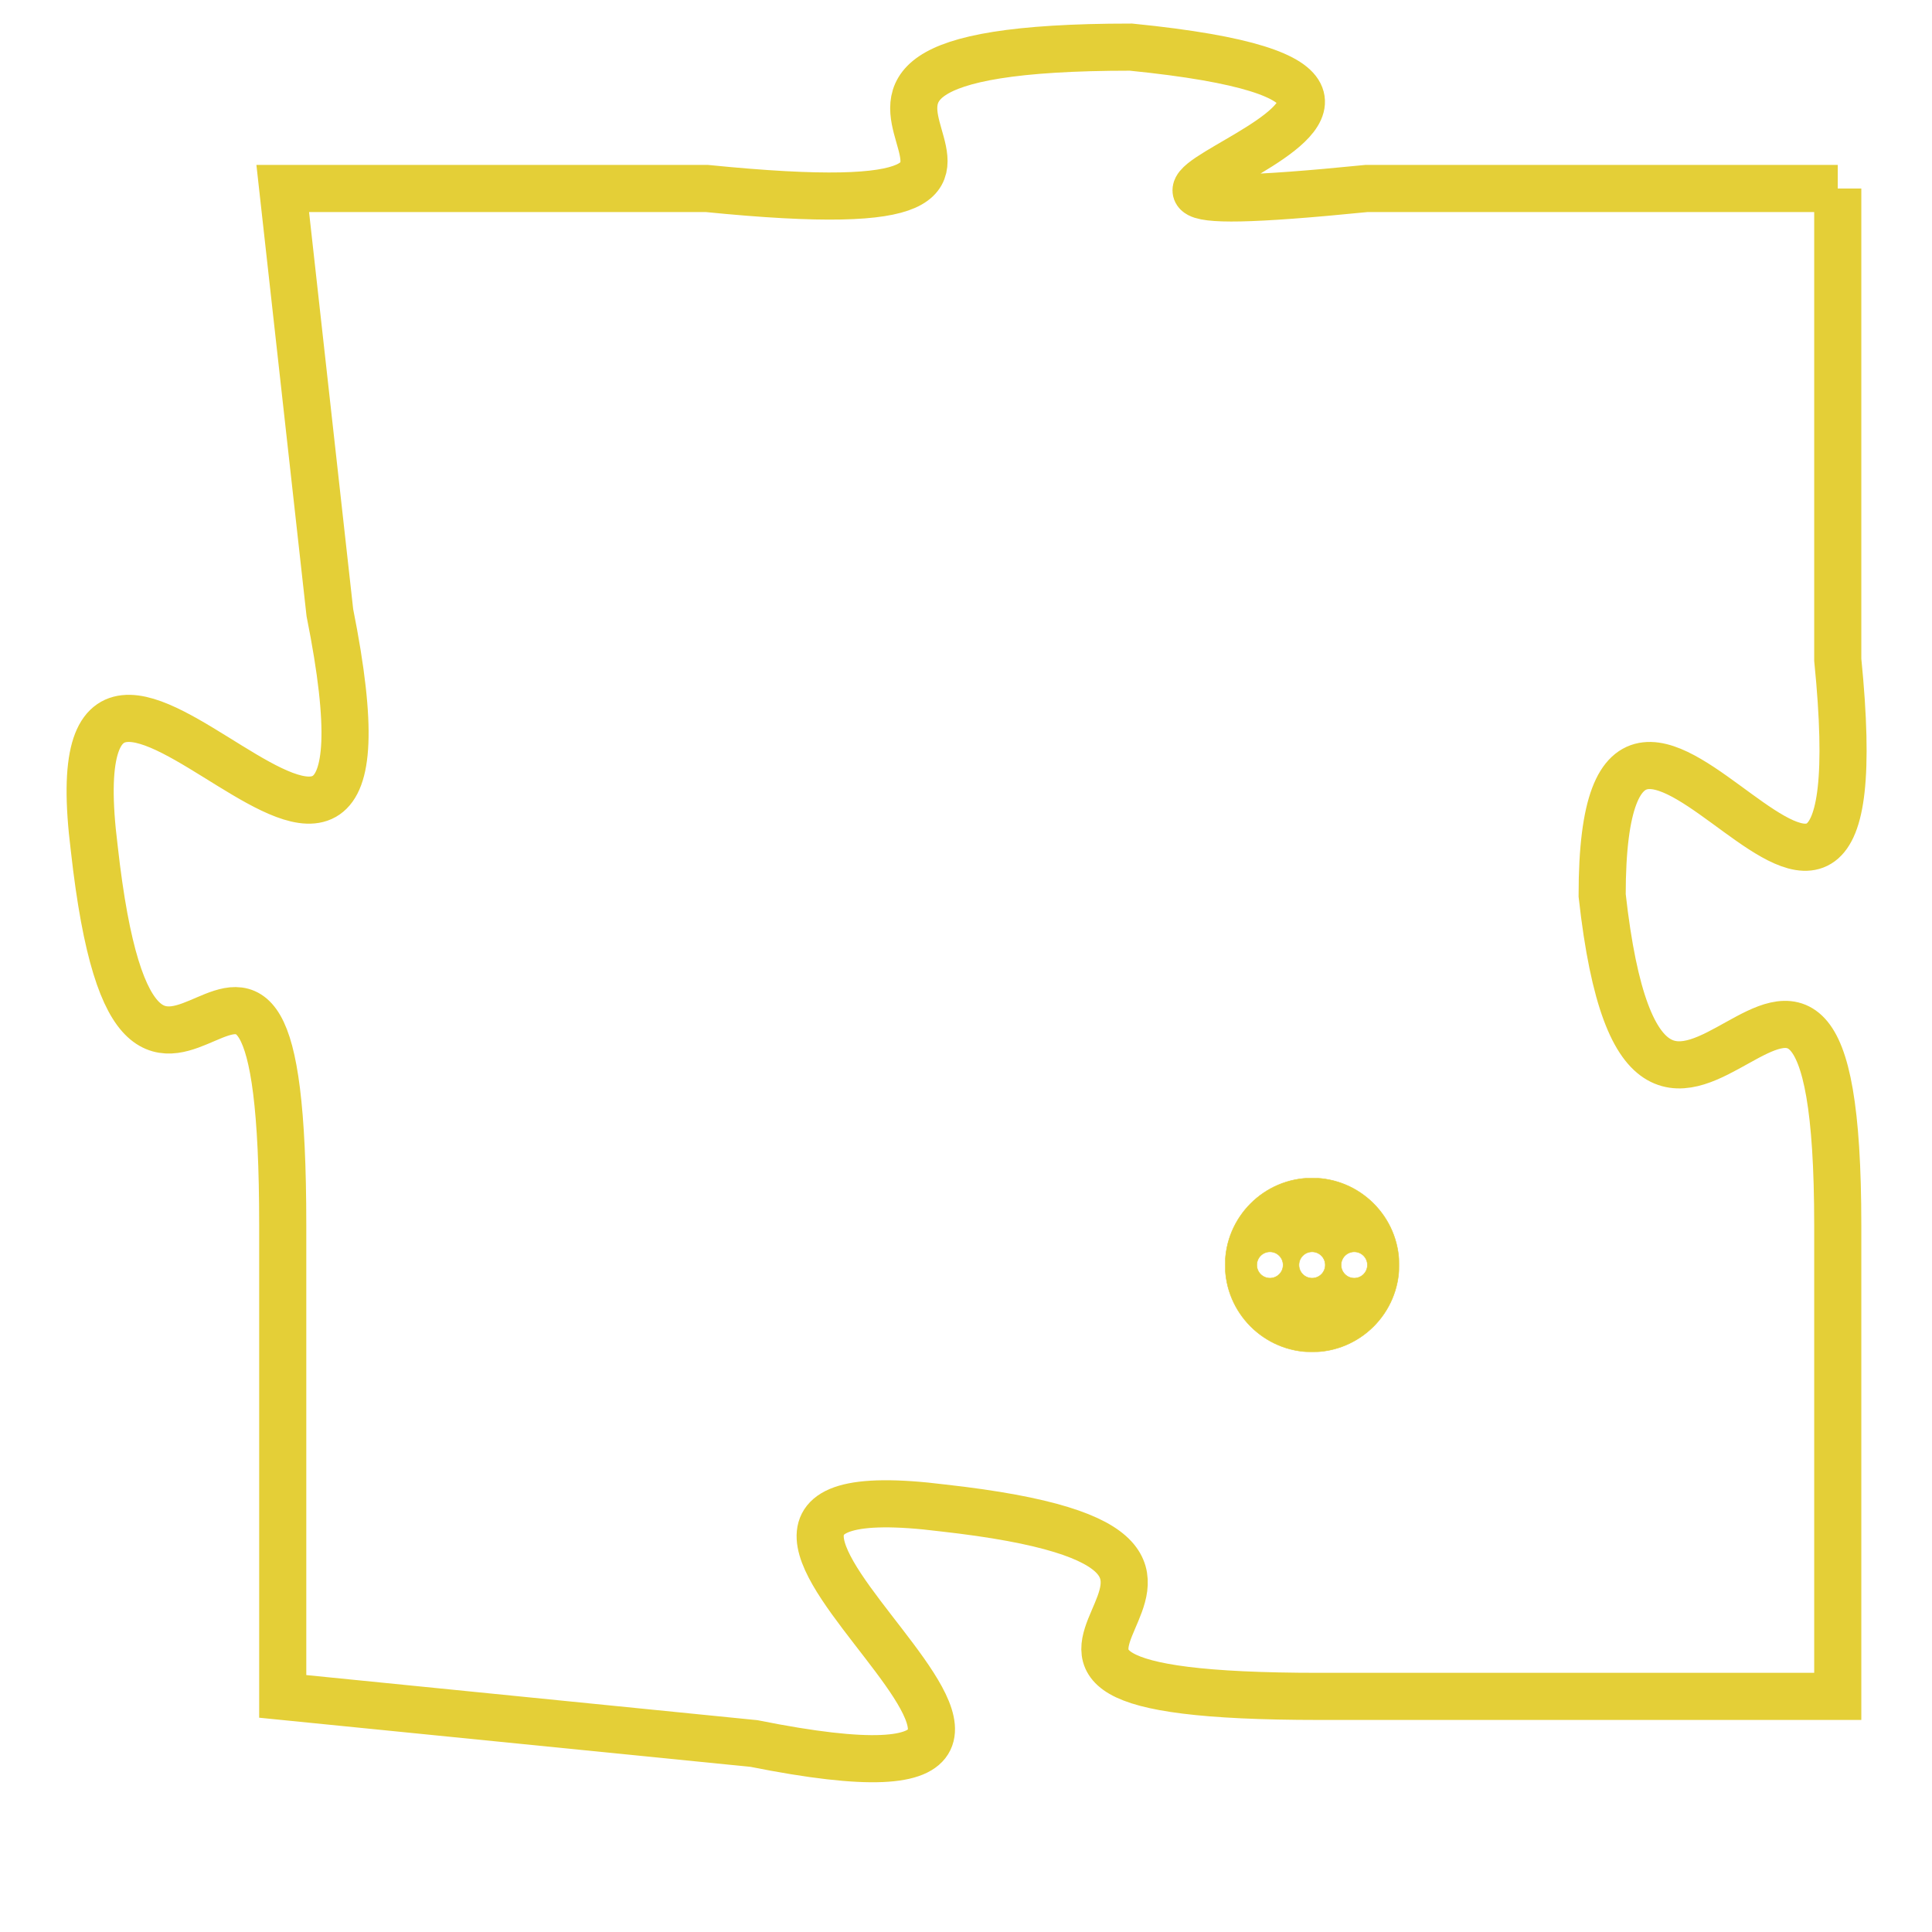 <svg version="1.1" xmlns="http://www.w3.org/2000/svg" xmlns:xlink="http://www.w3.org/1999/xlink" fill="transparent" x="0" y="0" width="350" height="350" preserveAspectRatio="xMinYMin slice"><style type="text/css">.links{fill:transparent;stroke: #E4CF37;}.links:hover{fill:#63D272; opacity:0.4;}</style><defs><g id="allt"><path id="t8706" d="M4191,2112 L4181,2112 C4171,2113 4186,2110 4176,2109 C4166,2109 4177,2113 4167,2112 L4158,2112 4158,2112 L4159,2121 C4161,2131 4153,2118 4154,2126 C4155,2135 4158,2124 4158,2134 L4158,2144 4158,2144 L4168,2145 C4178,2147 4164,2139 4172,2140 C4181,2141 4170,2144 4180,2144 L4191,2144 4191,2144 L4191,2134 C4191,2124 4187,2136 4186,2127 C4186,2119 4192,2132 4191,2122 L4191,2112"/></g><clipPath id="c" clipRule="evenodd" fill="transparent"><use href="#t8706"/></clipPath></defs><svg viewBox="4152 2108 41 40" preserveAspectRatio="xMinYMin meet"><svg width="4380" height="2430"><g><image crossorigin="anonymous" x="0" y="0" href="https://nftpuzzle.license-token.com/assets/completepuzzle.svg" width="100%" height="100%" /><g class="links"><use href="#t8706"/></g></g></svg><svg x="4178" y="2133" height="9%" width="9%" viewBox="0 0 330 330"><g><a xlink:href="https://nftpuzzle.license-token.com/" class="links"><title>See the most innovative NFT based token software licensing project</title><path fill="#E4CF37" id="more" d="M165,0C74.019,0,0,74.019,0,165s74.019,165,165,165s165-74.019,165-165S255.981,0,165,0z M85,190 c-13.785,0-25-11.215-25-25s11.215-25,25-25s25,11.215,25,25S98.785,190,85,190z M165,190c-13.785,0-25-11.215-25-25 s11.215-25,25-25s25,11.215,25,25S178.785,190,165,190z M245,190c-13.785,0-25-11.215-25-25s11.215-25,25-25 c13.785,0,25,11.215,25,25S258.785,190,245,190z"></path></a></g></svg></svg></svg>
